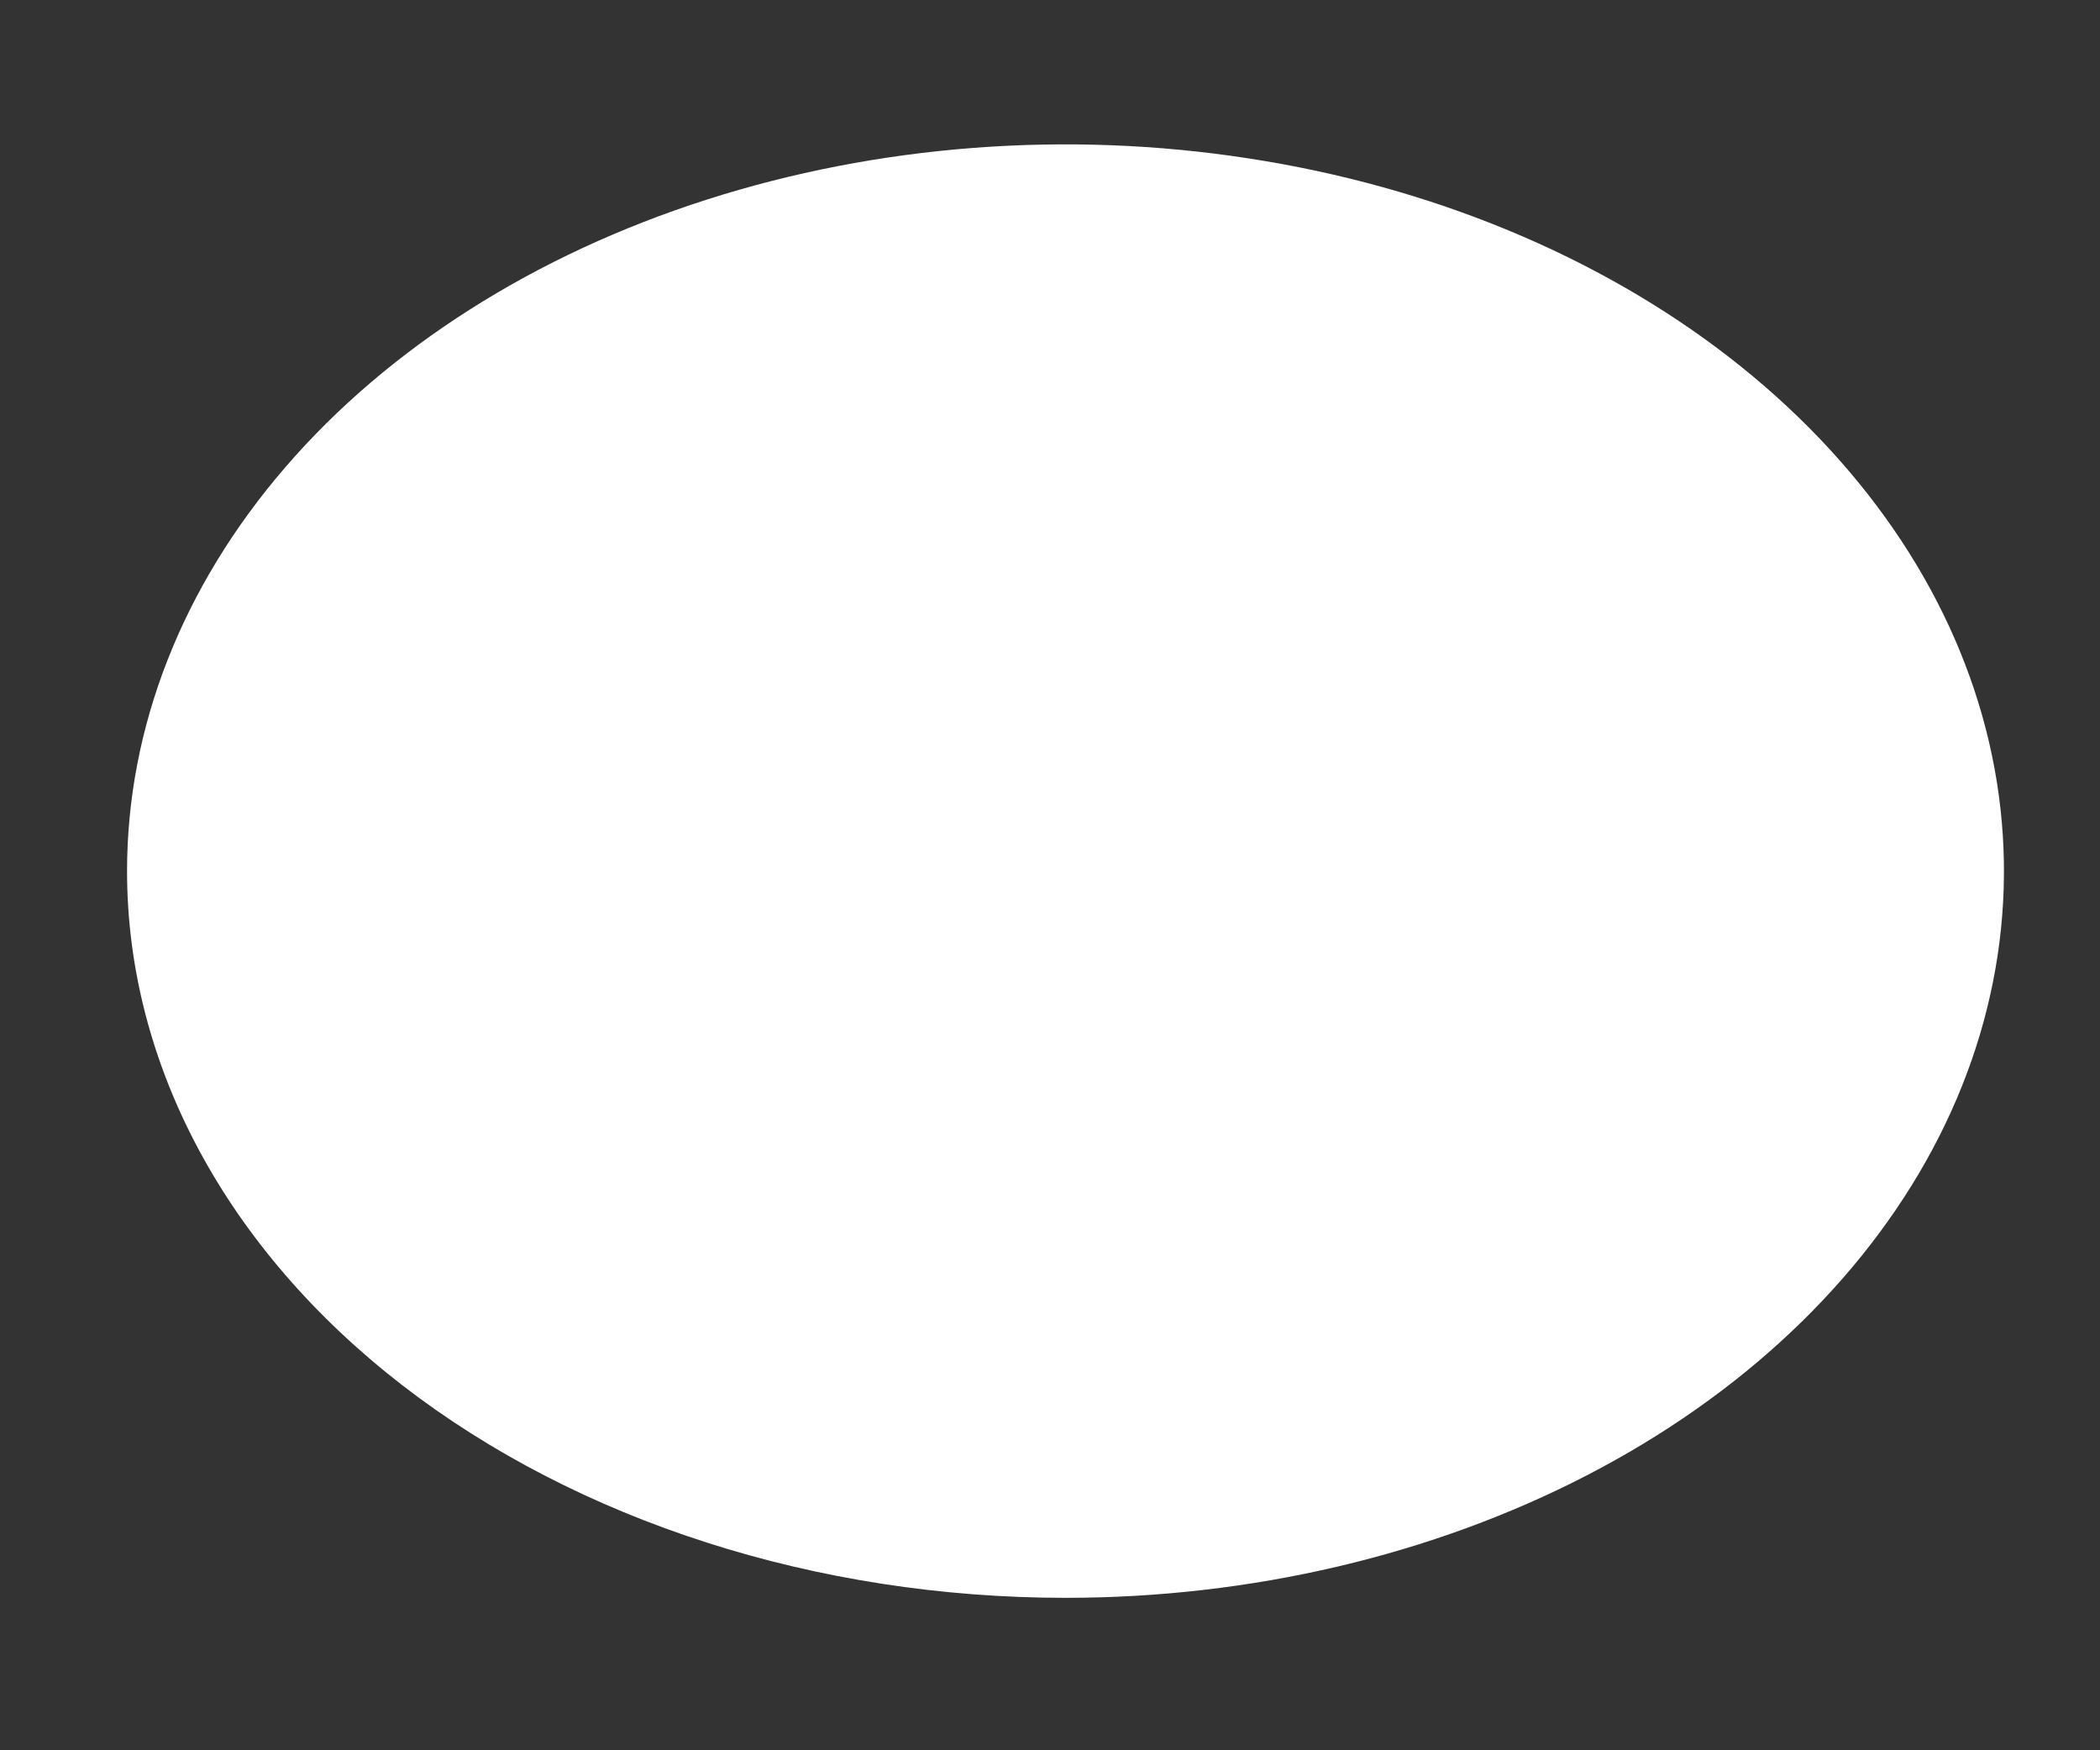 <?xml version="1.0" encoding="UTF-8" standalone="no"?><svg width='12' height='10' viewBox='0 0 12 10' fill='none' xmlns='http://www.w3.org/2000/svg'>
<rect x="0" y="0" width="12" height="10" fill="#333333" stroke="none"/>
<g style='mix-blend-mode:color-dodge'>
<path d='M6.089 9.129C7.149 9.129 8.186 8.885 9.068 8.429C9.95 7.973 10.637 7.324 11.043 6.566C11.449 5.807 11.555 4.972 11.348 4.167C11.141 3.361 10.63 2.622 9.881 2.041C9.131 1.46 8.175 1.065 7.135 0.905C6.095 0.744 5.017 0.827 4.037 1.141C3.057 1.455 2.219 1.987 1.63 2.67C1.041 3.353 0.726 4.156 0.726 4.977C0.726 6.078 1.291 7.134 2.297 7.913C3.303 8.691 4.667 9.129 6.089 9.129Z' fill='white'/>
</g>
</svg>
